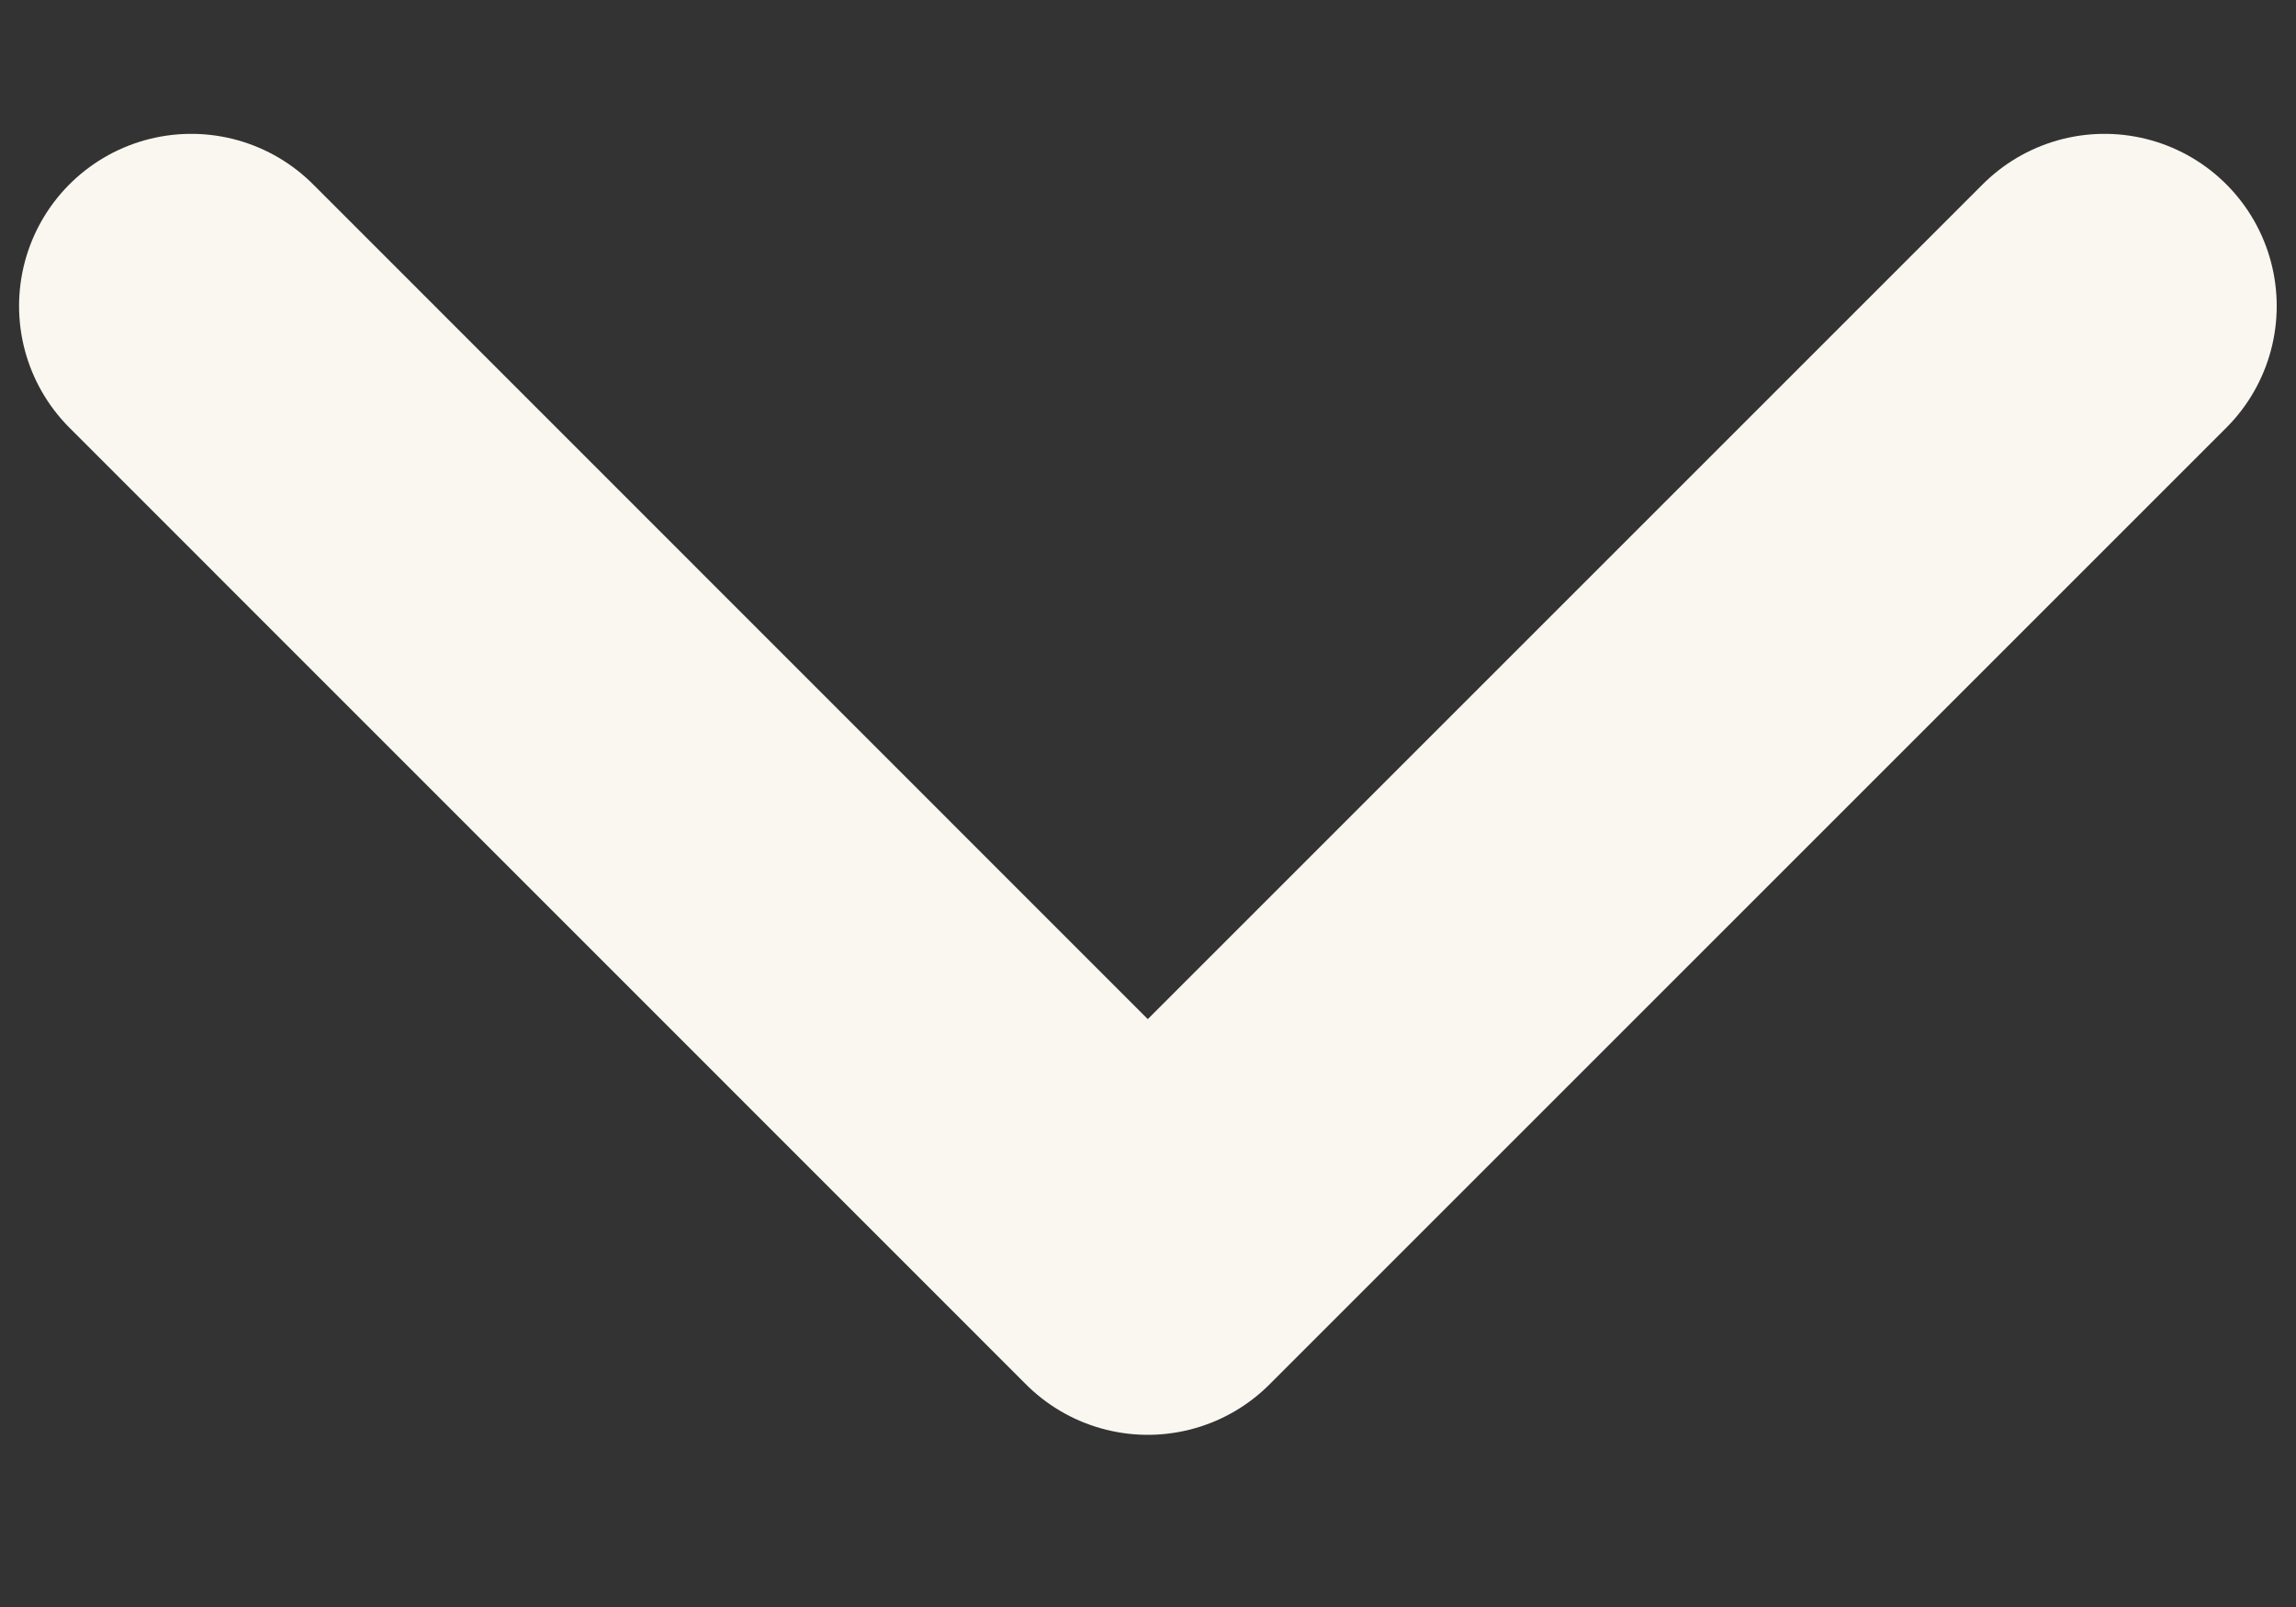 <svg width="10" height="7" viewBox="0 0 10 7" fill="none" xmlns="http://www.w3.org/2000/svg">
<rect x="0" y="0" width="10" height="7" fill="#333333" stroke="none"/>
<path d="M0.833 1.333L4.999 5.5L9.166 1.333" stroke="#FAF7F1" stroke-width="1.5" stroke-linecap="round" stroke-linejoin="round"/>
</svg>
